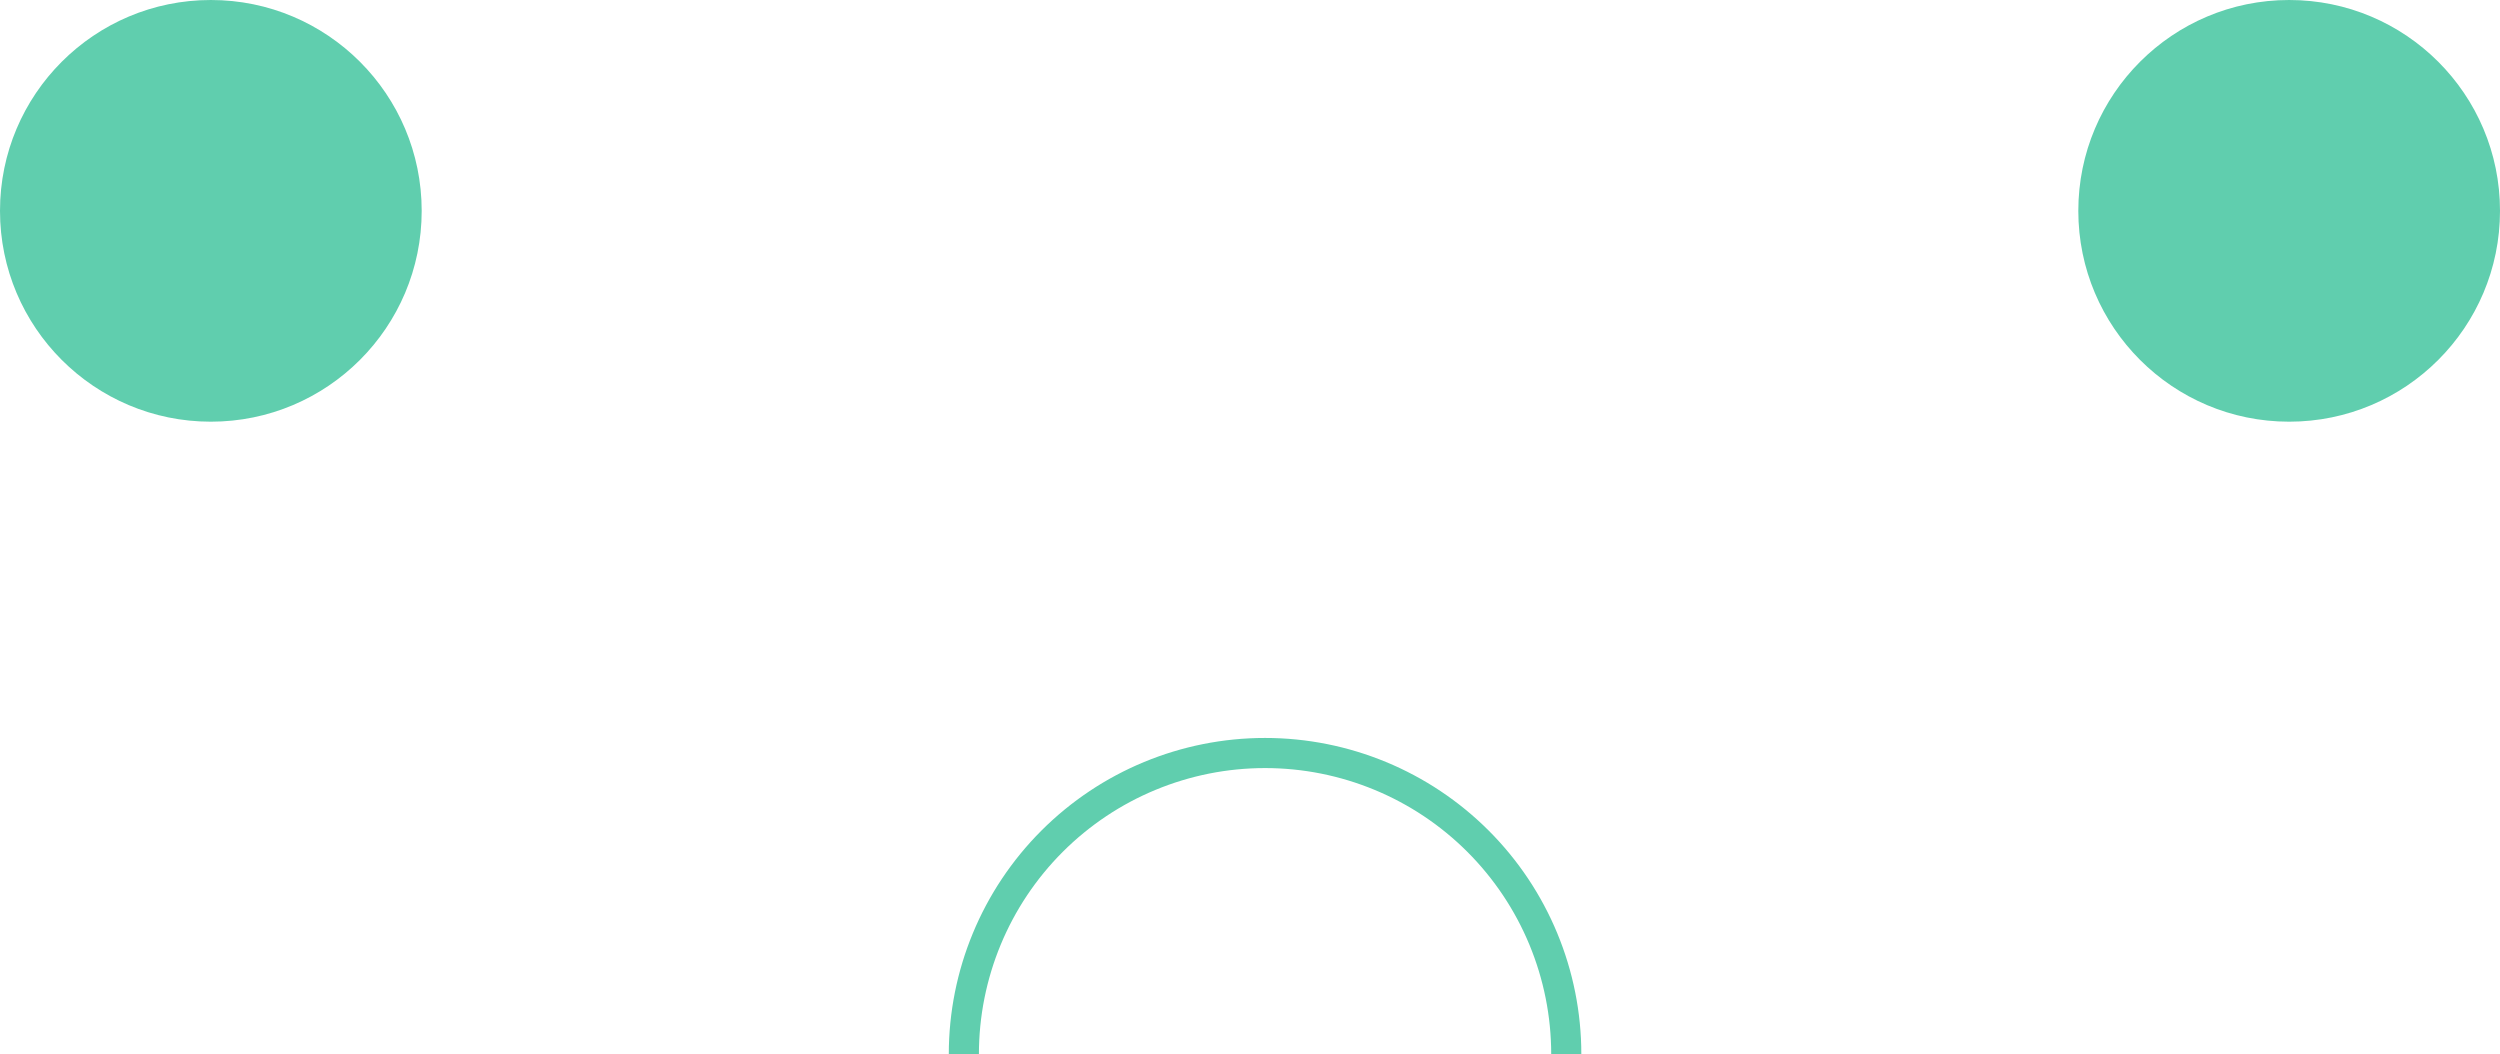 <svg width="83" height="35" viewBox="0 0 83 35" fill="none" xmlns="http://www.w3.org/2000/svg">
    <path d="M52 35C52 32.348 50.946 29.804 49.071 27.929C47.196 26.054 44.652 25 42 25C39.348 25 36.804 26.054 34.929 27.929C33.054 29.804 32 32.348 32 35" stroke="#60CEAE"/>
    <circle r="7" transform="matrix(1 -8.74228e-08 -8.74228e-08 -1 7 7)" fill="#60CEAE"/>
    <circle r="7" transform="matrix(1 -8.74228e-08 -8.74228e-08 -1 76 7)" fill="#60CEAE"/>
</svg>
